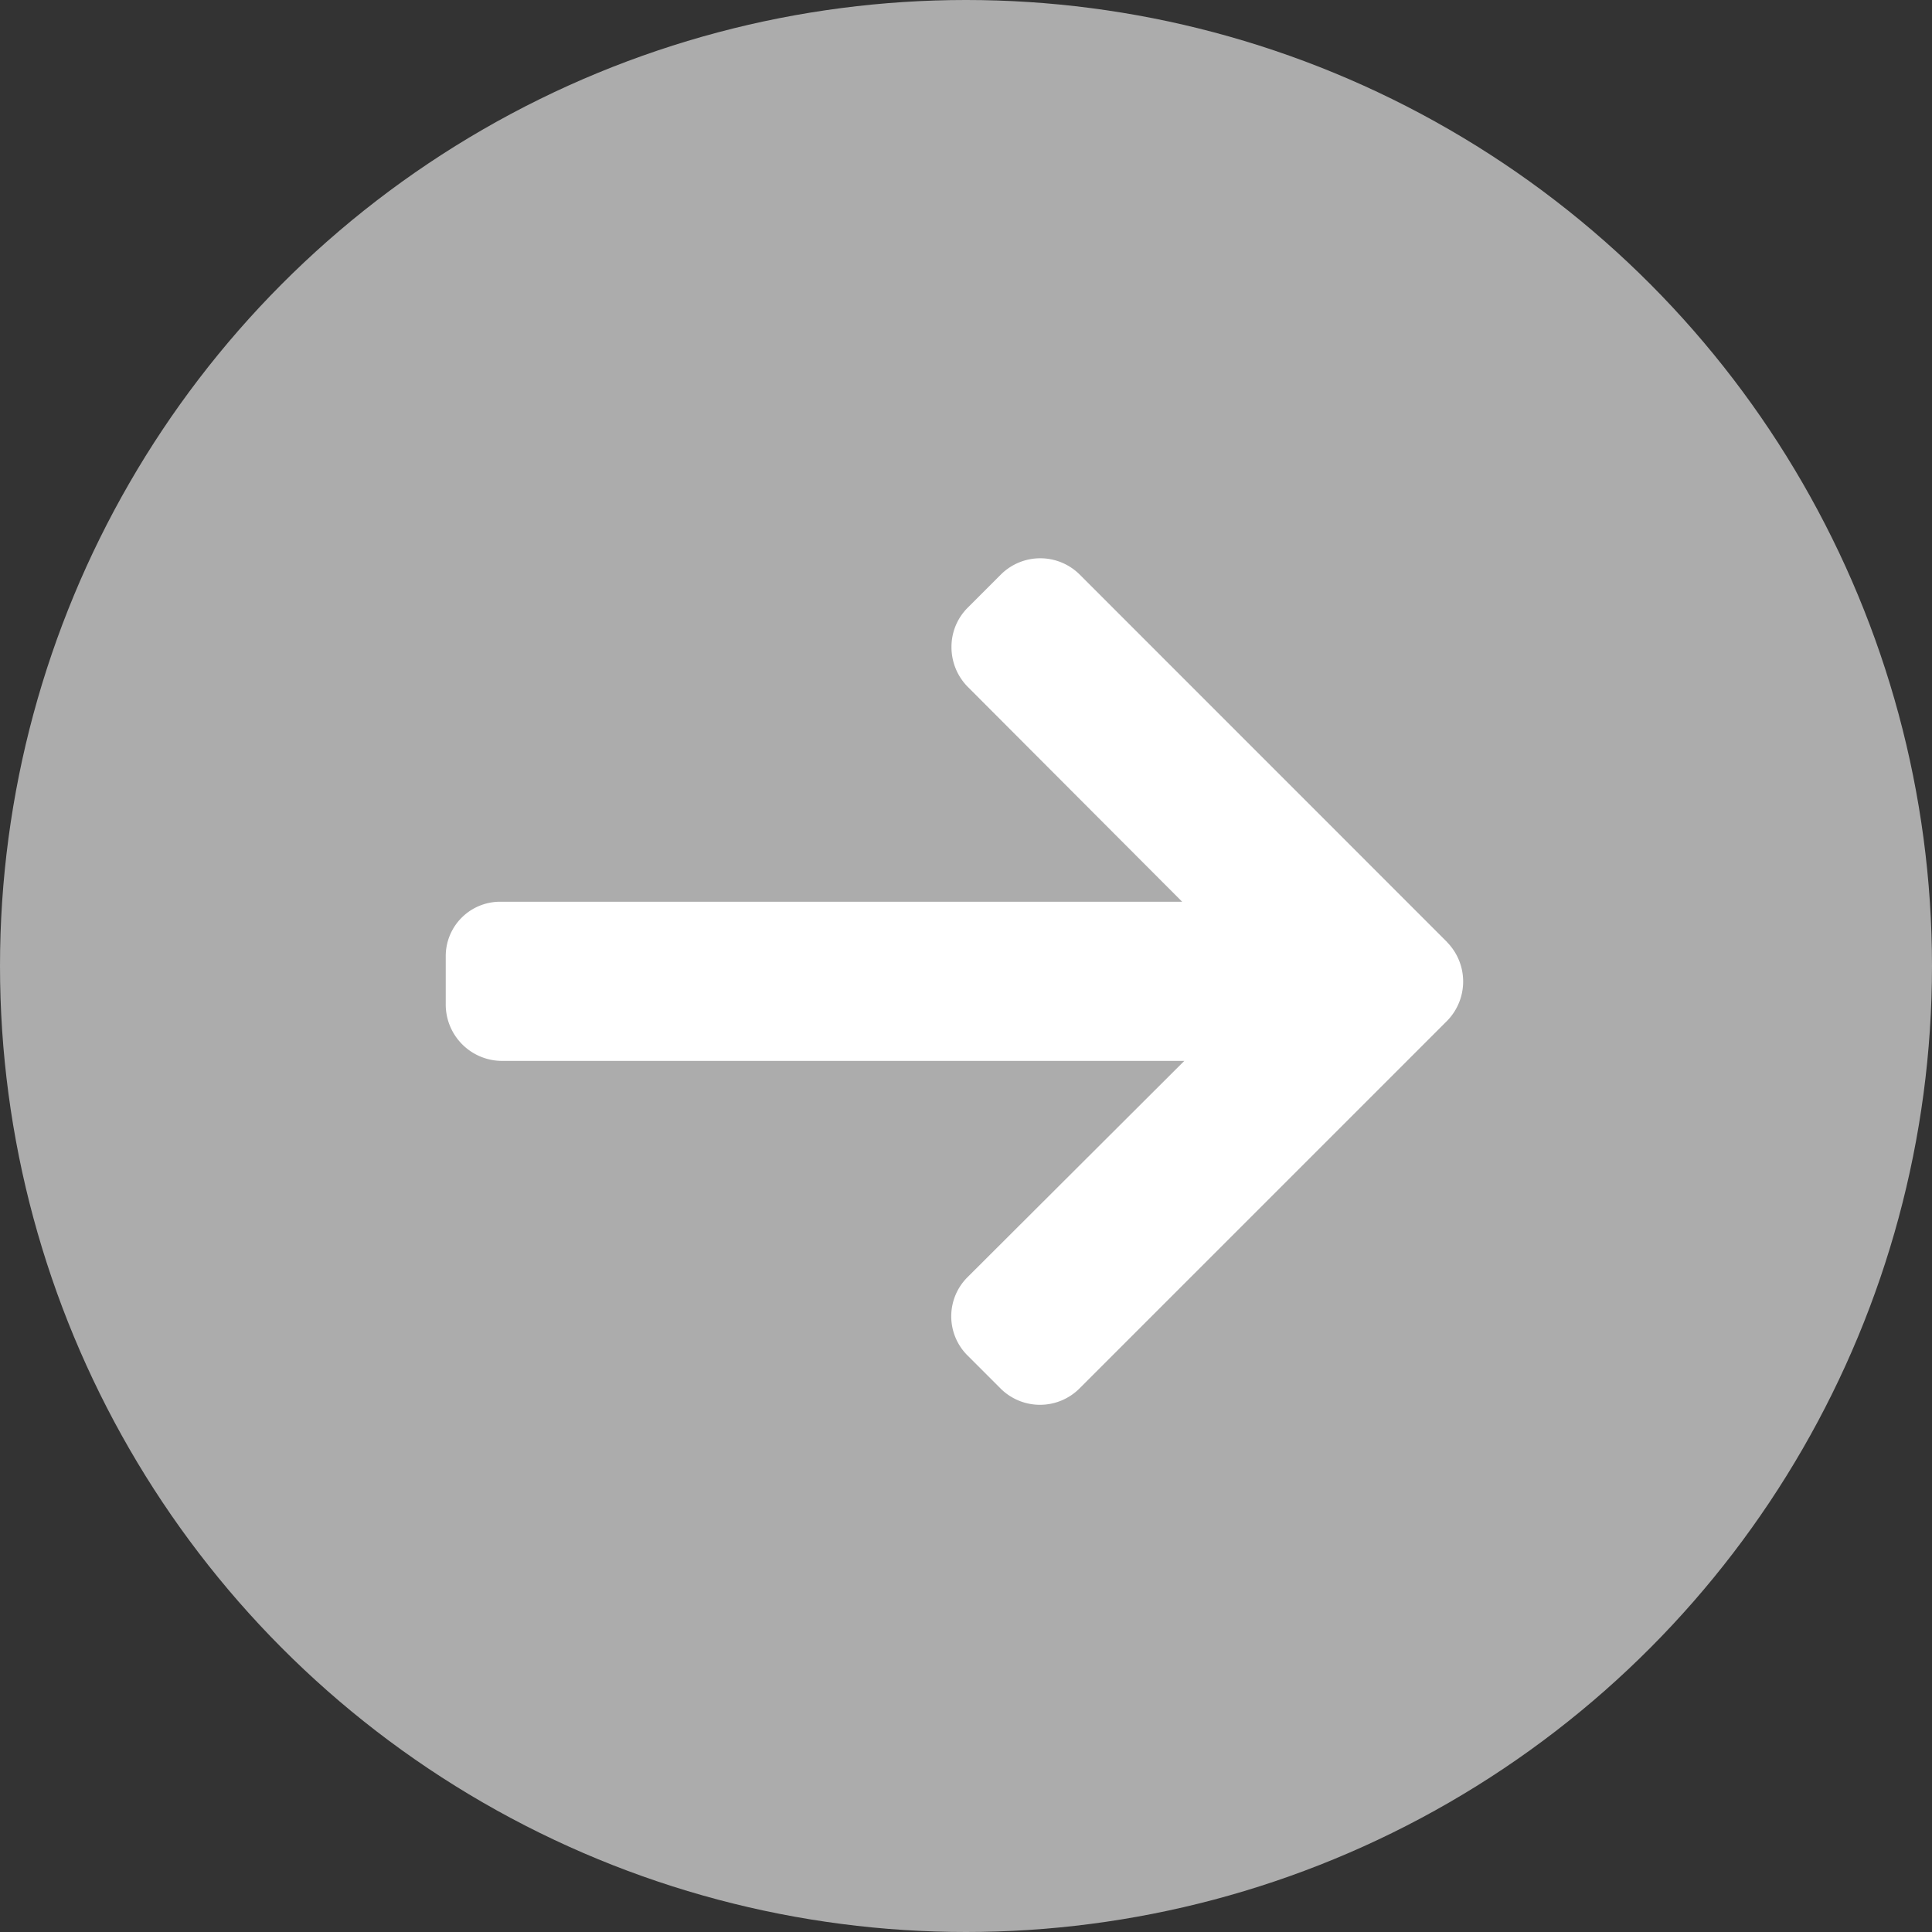 <svg id="ic-go" xmlns="http://www.w3.org/2000/svg" width="35" height="35" viewBox="0 0 35 35">
  <rect x="0" y="0" width="35" height="35" fill="#333333" stroke="none"/>
  <circle id="Ellipse_87" data-name="Ellipse 87" cx="17.5" cy="17.5" r="17.5" fill="#acacac"/>
  <g id="right-arrow" transform="translate(8.075 10.114)">
    <g id="Group_1064" data-name="Group 1064">
      <path id="Path_4638" data-name="Path 4638" d="M18.142,48.3,11.484,41.64a1.012,1.012,0,0,0-1.427,0l-.6.6a1,1,0,0,0-.295.713,1.021,1.021,0,0,0,.295.722l3.884,3.893H1a.985.985,0,0,0-1,.992v.855a1.022,1.022,0,0,0,1,1.036H13.38L9.452,54.37a1,1,0,0,0,0,1.417l.6.6a1.012,1.012,0,0,0,1.427,0l6.658-6.658a1.018,1.018,0,0,0,0-1.432Z" transform="translate(0 -41.346)" fill="#fff"/>
    </g>
  </g>
</svg>
